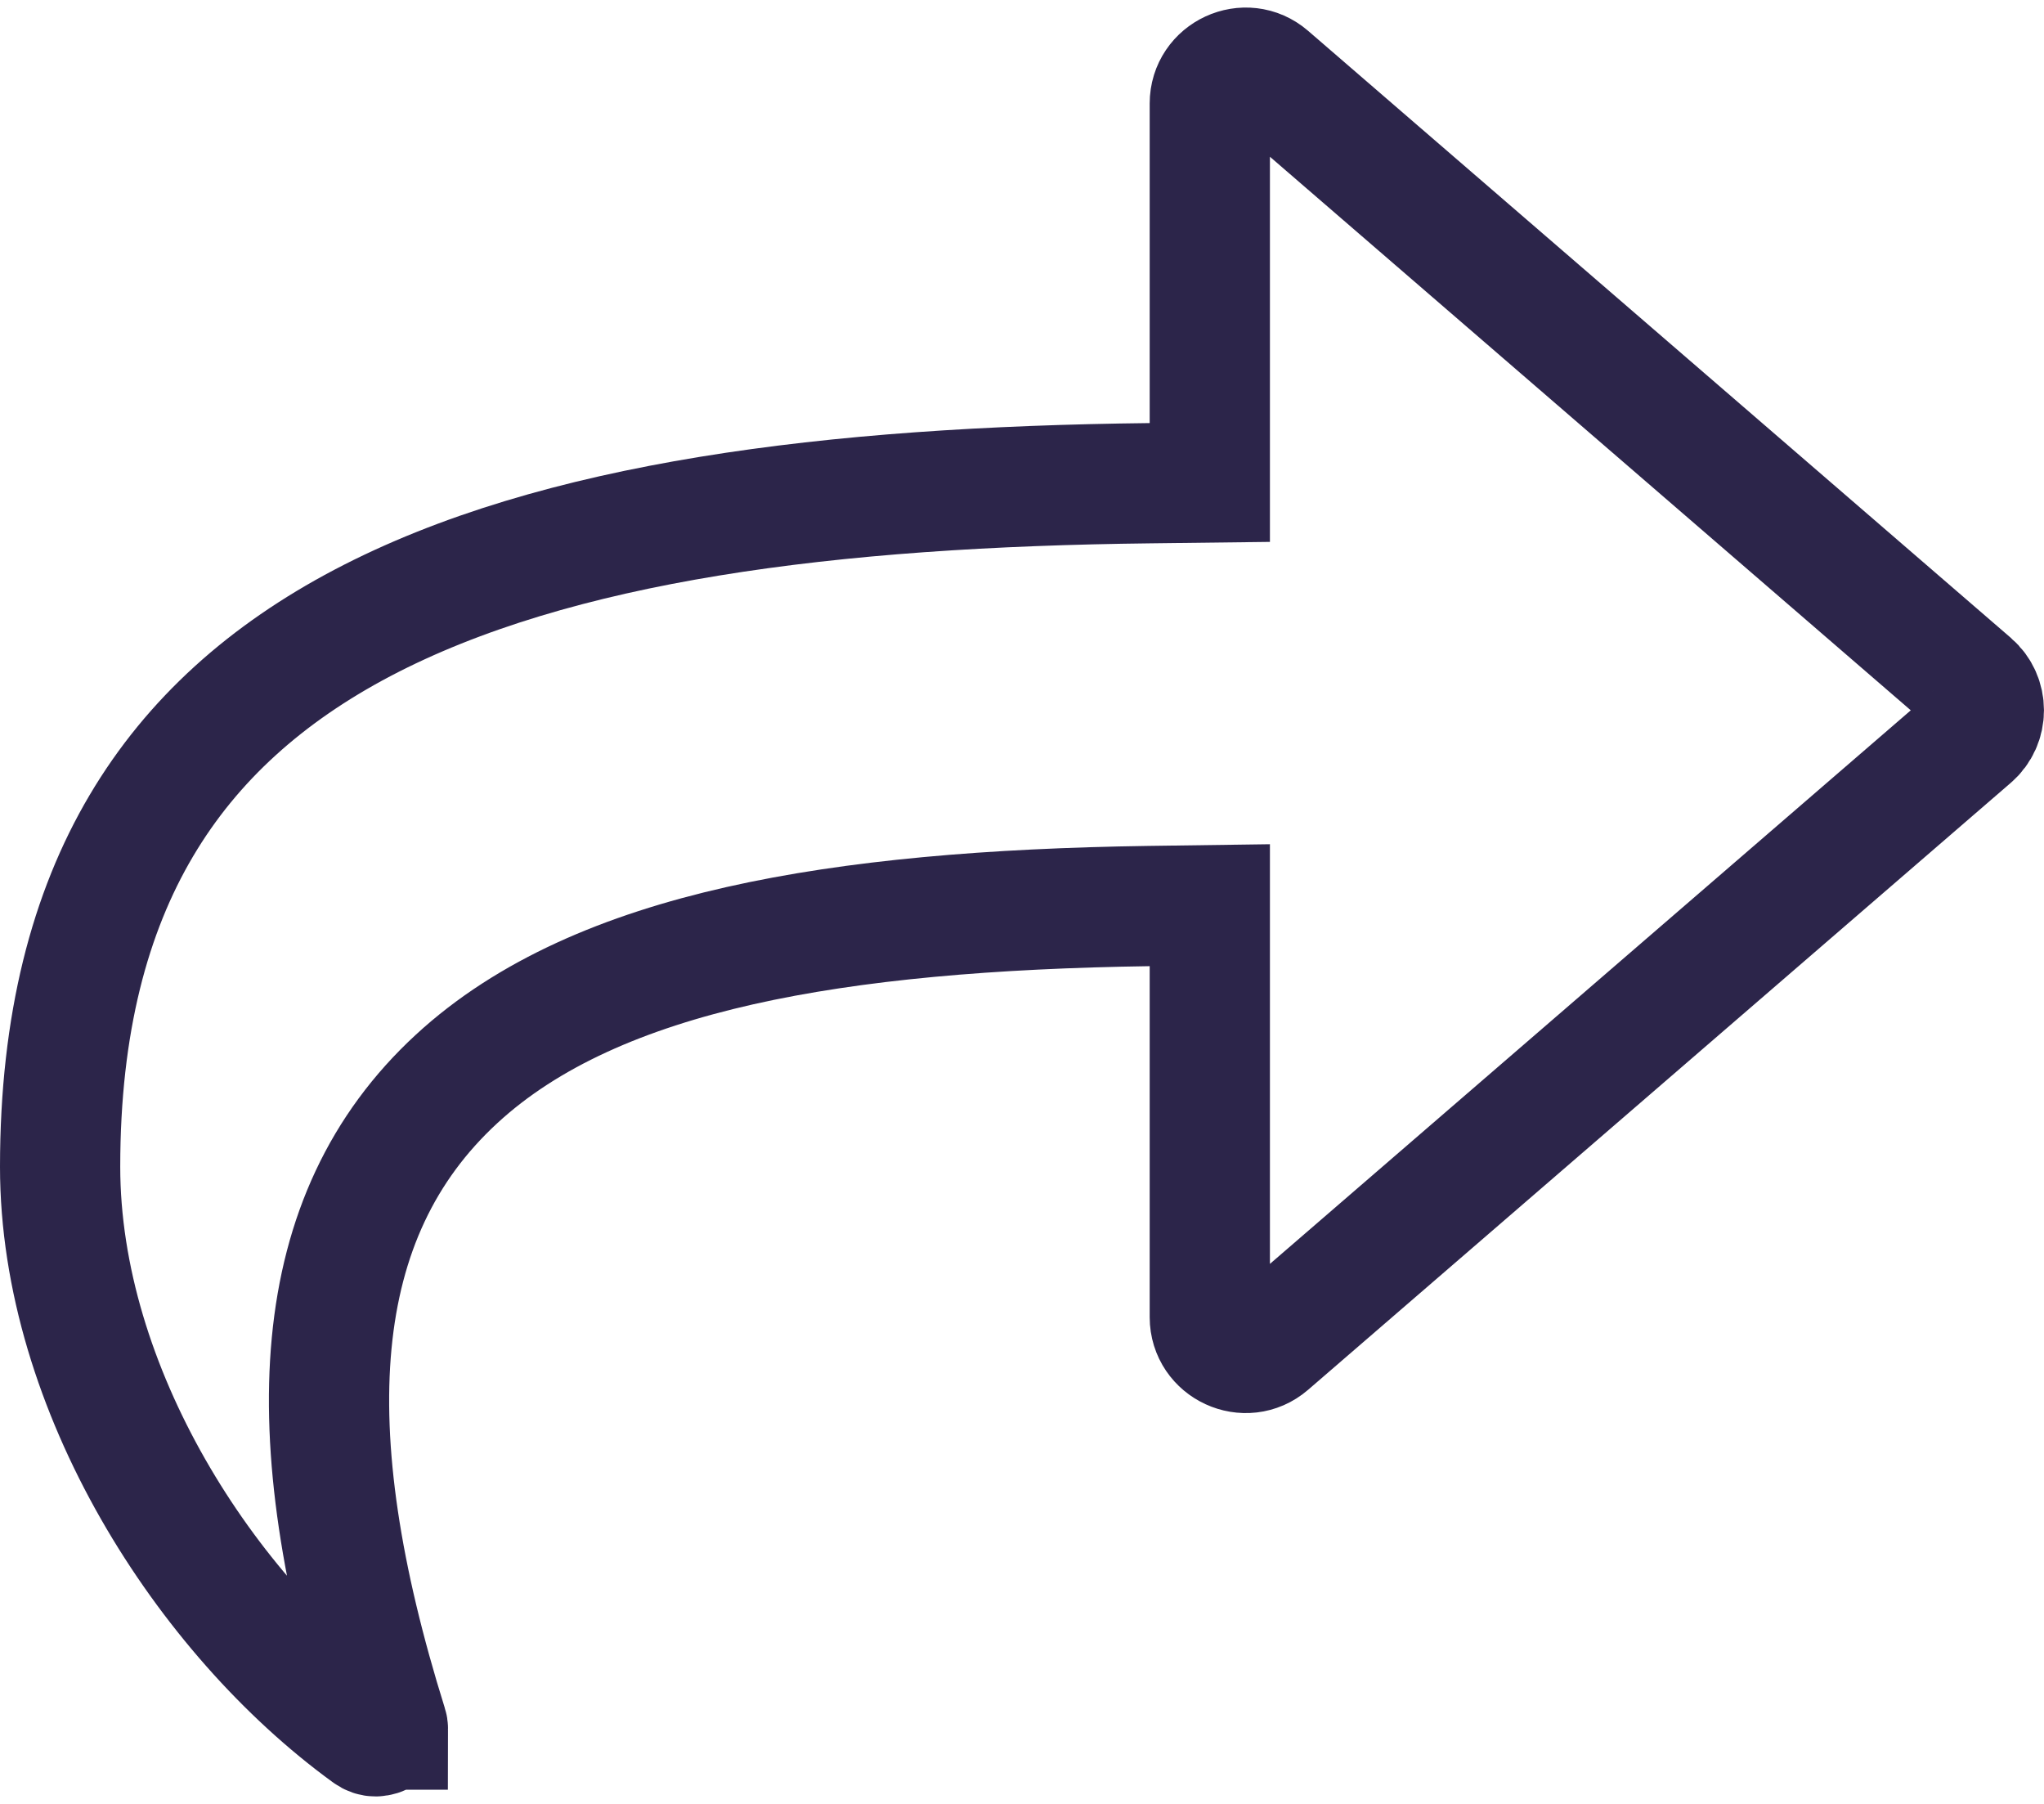 <svg width="17" height="15" viewBox="0 0 17 15" fill="none" xmlns="http://www.w3.org/2000/svg">
<path d="M10.553 0.635L10.553 0.635C10.361 0.469 10.062 0.608 10.062 0.86V3.518V4.012L9.568 4.018C6.912 4.048 4.625 4.333 3.014 5.18C2.22 5.598 1.6 6.148 1.175 6.867C0.749 7.587 0.5 8.509 0.5 9.702C0.5 11.548 1.707 13.431 3.061 14.415L3.061 14.415C3.085 14.433 3.106 14.438 3.124 14.438C3.146 14.437 3.171 14.43 3.192 14.416C3.213 14.402 3.222 14.388 3.224 14.382C3.224 14.382 3.225 14.382 3.225 14.382C3.225 14.38 3.229 14.372 3.222 14.351L3.222 14.351C2.455 11.899 2.561 10.111 3.797 8.972C4.39 8.425 5.197 8.08 6.152 7.864C7.109 7.648 8.252 7.553 9.555 7.534L10.062 7.527V8.034V10.953C10.062 11.205 10.361 11.344 10.553 11.178L10.553 11.178L16.397 6.131C16.397 6.131 16.397 6.131 16.397 6.131C16.534 6.013 16.534 5.8 16.397 5.682C16.397 5.682 16.397 5.682 16.397 5.682L10.553 0.635Z" stroke="#2C254A"/>
</svg>
